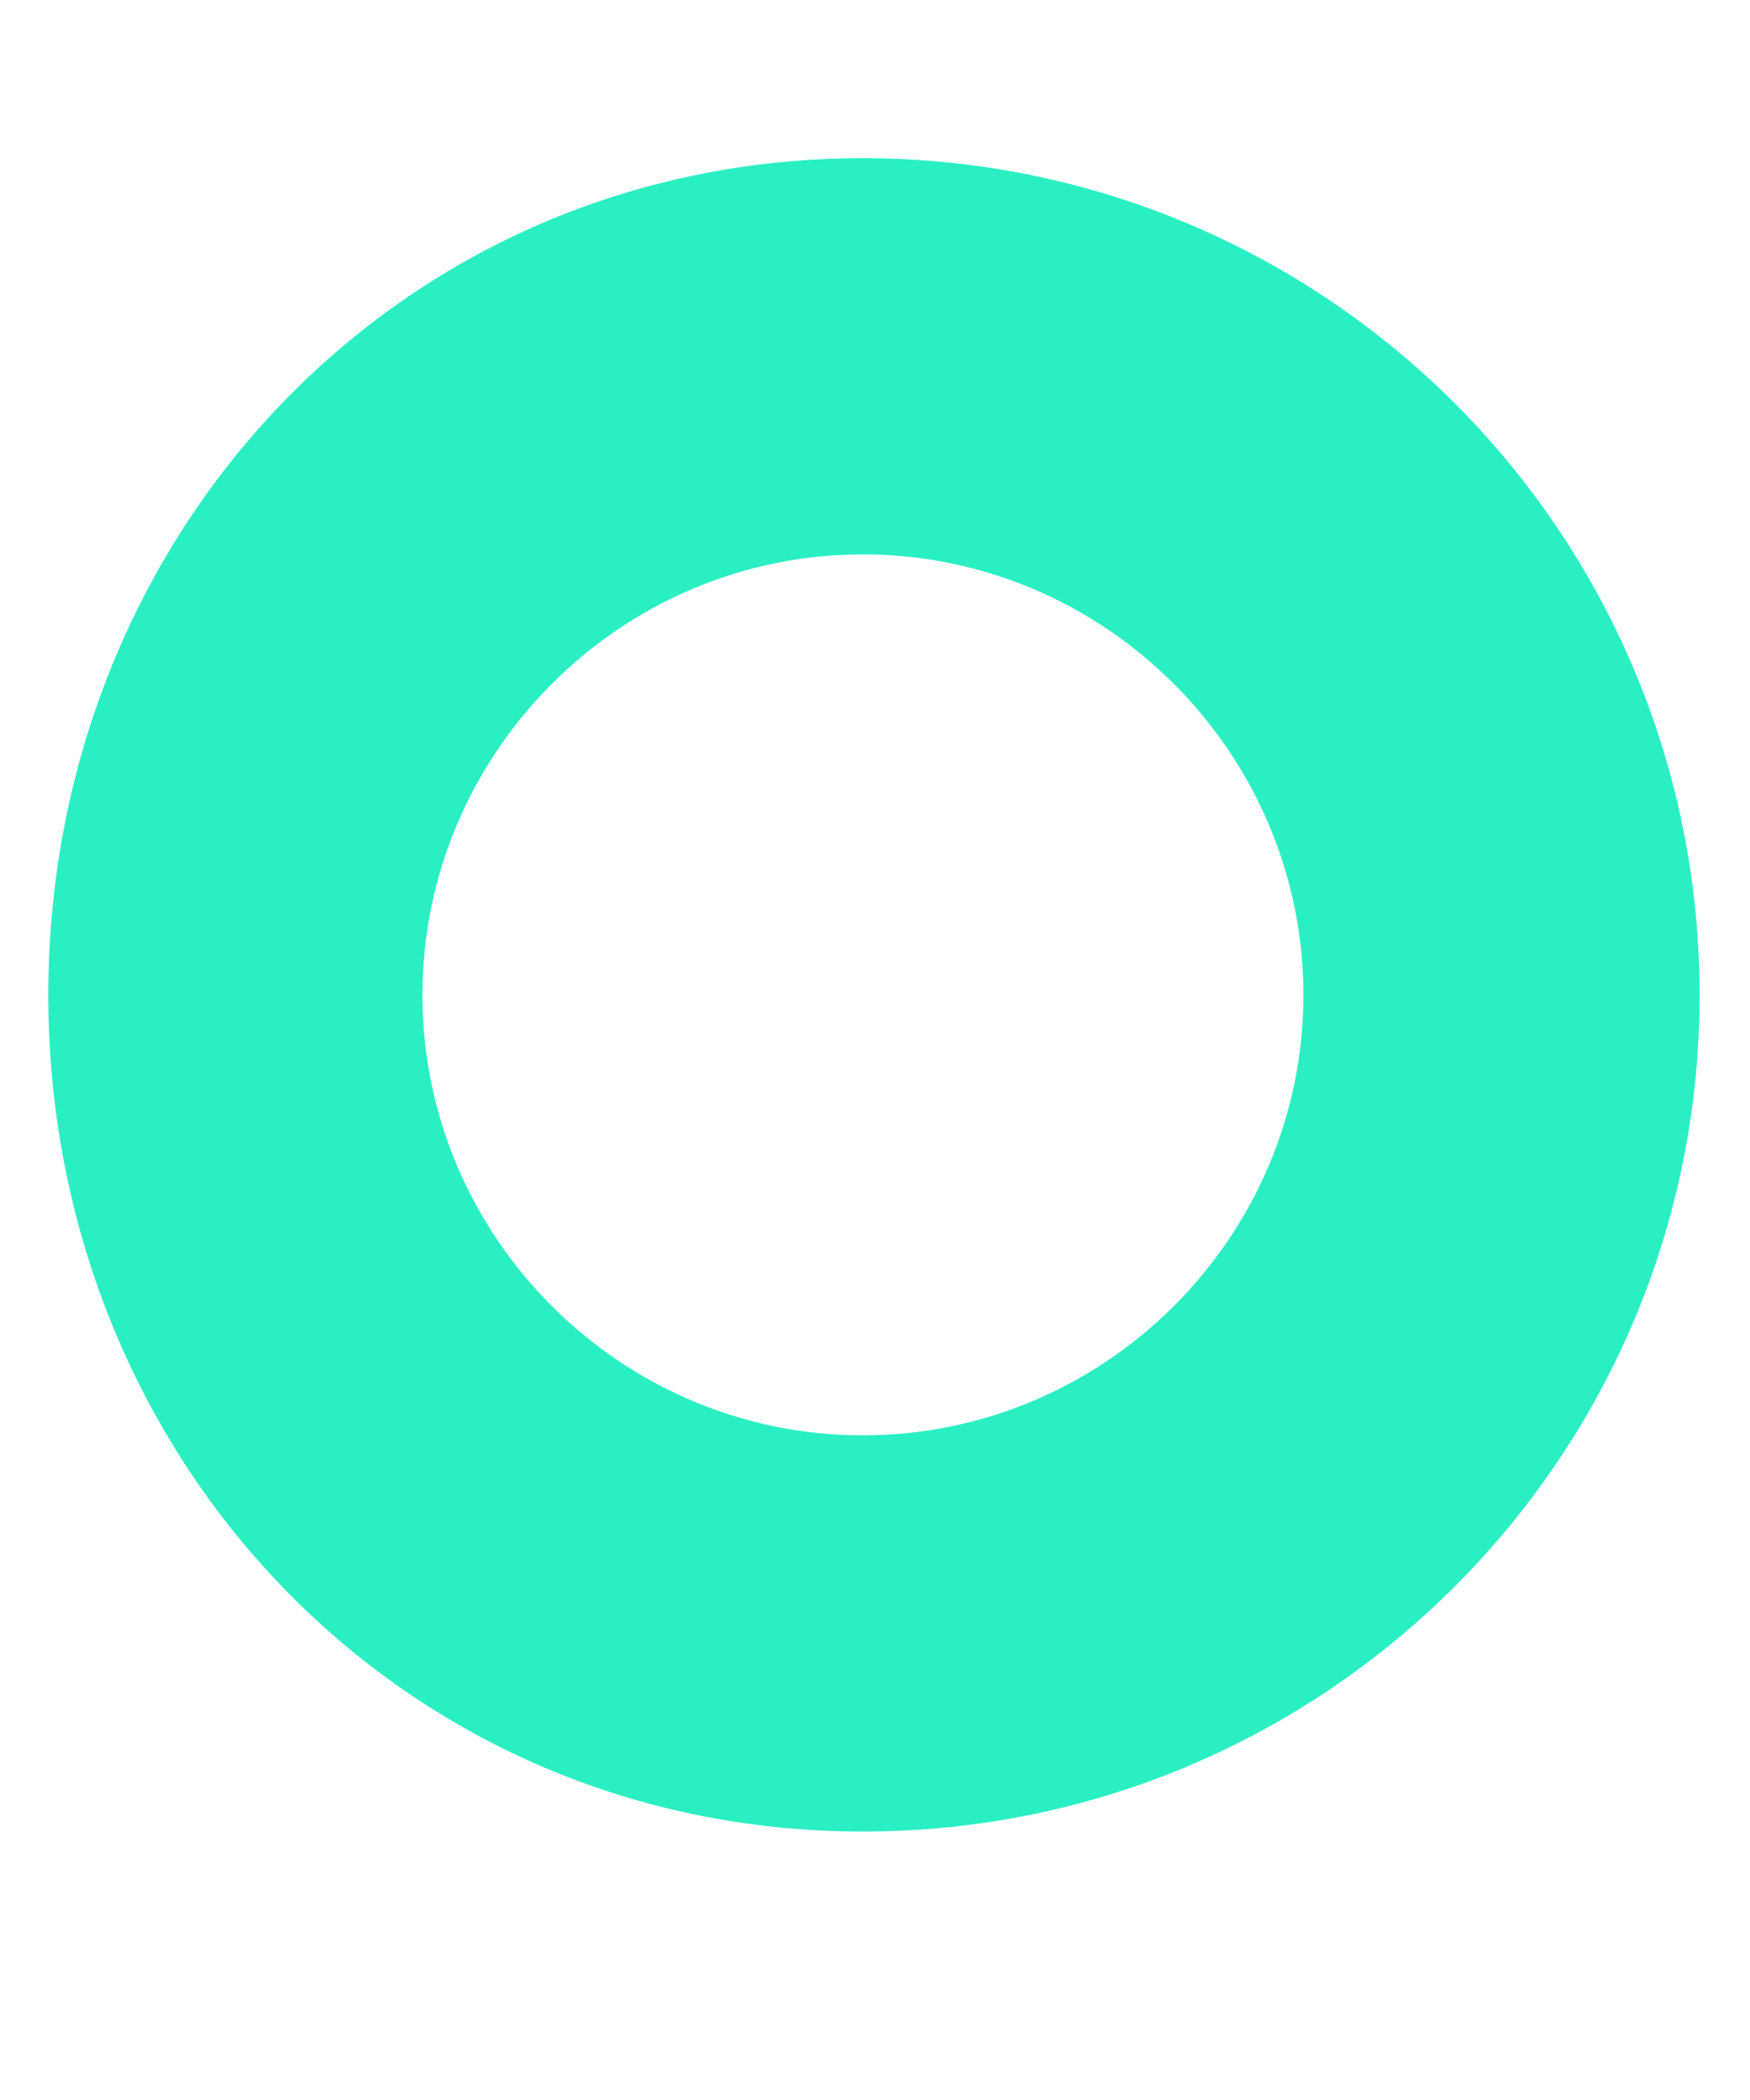 <svg width="5" height="6" viewBox="0 0 5 6" fill="none" xmlns="http://www.w3.org/2000/svg">
<path d="M2.465 0.452C3.786 0.452 4.856 1.521 4.856 2.843C4.856 4.164 3.786 5.233 2.465 5.233C1.144 5.233 0.138 4.164 0.138 2.843C0.138 1.521 1.144 0.452 2.465 0.452ZM2.465 1.584C1.773 1.584 1.207 2.151 1.207 2.843C1.207 3.535 1.773 4.101 2.465 4.101C3.157 4.101 3.724 3.535 3.724 2.843C3.724 2.151 3.157 1.584 2.465 1.584Z" fill="#2AEFC3"/>
</svg>
